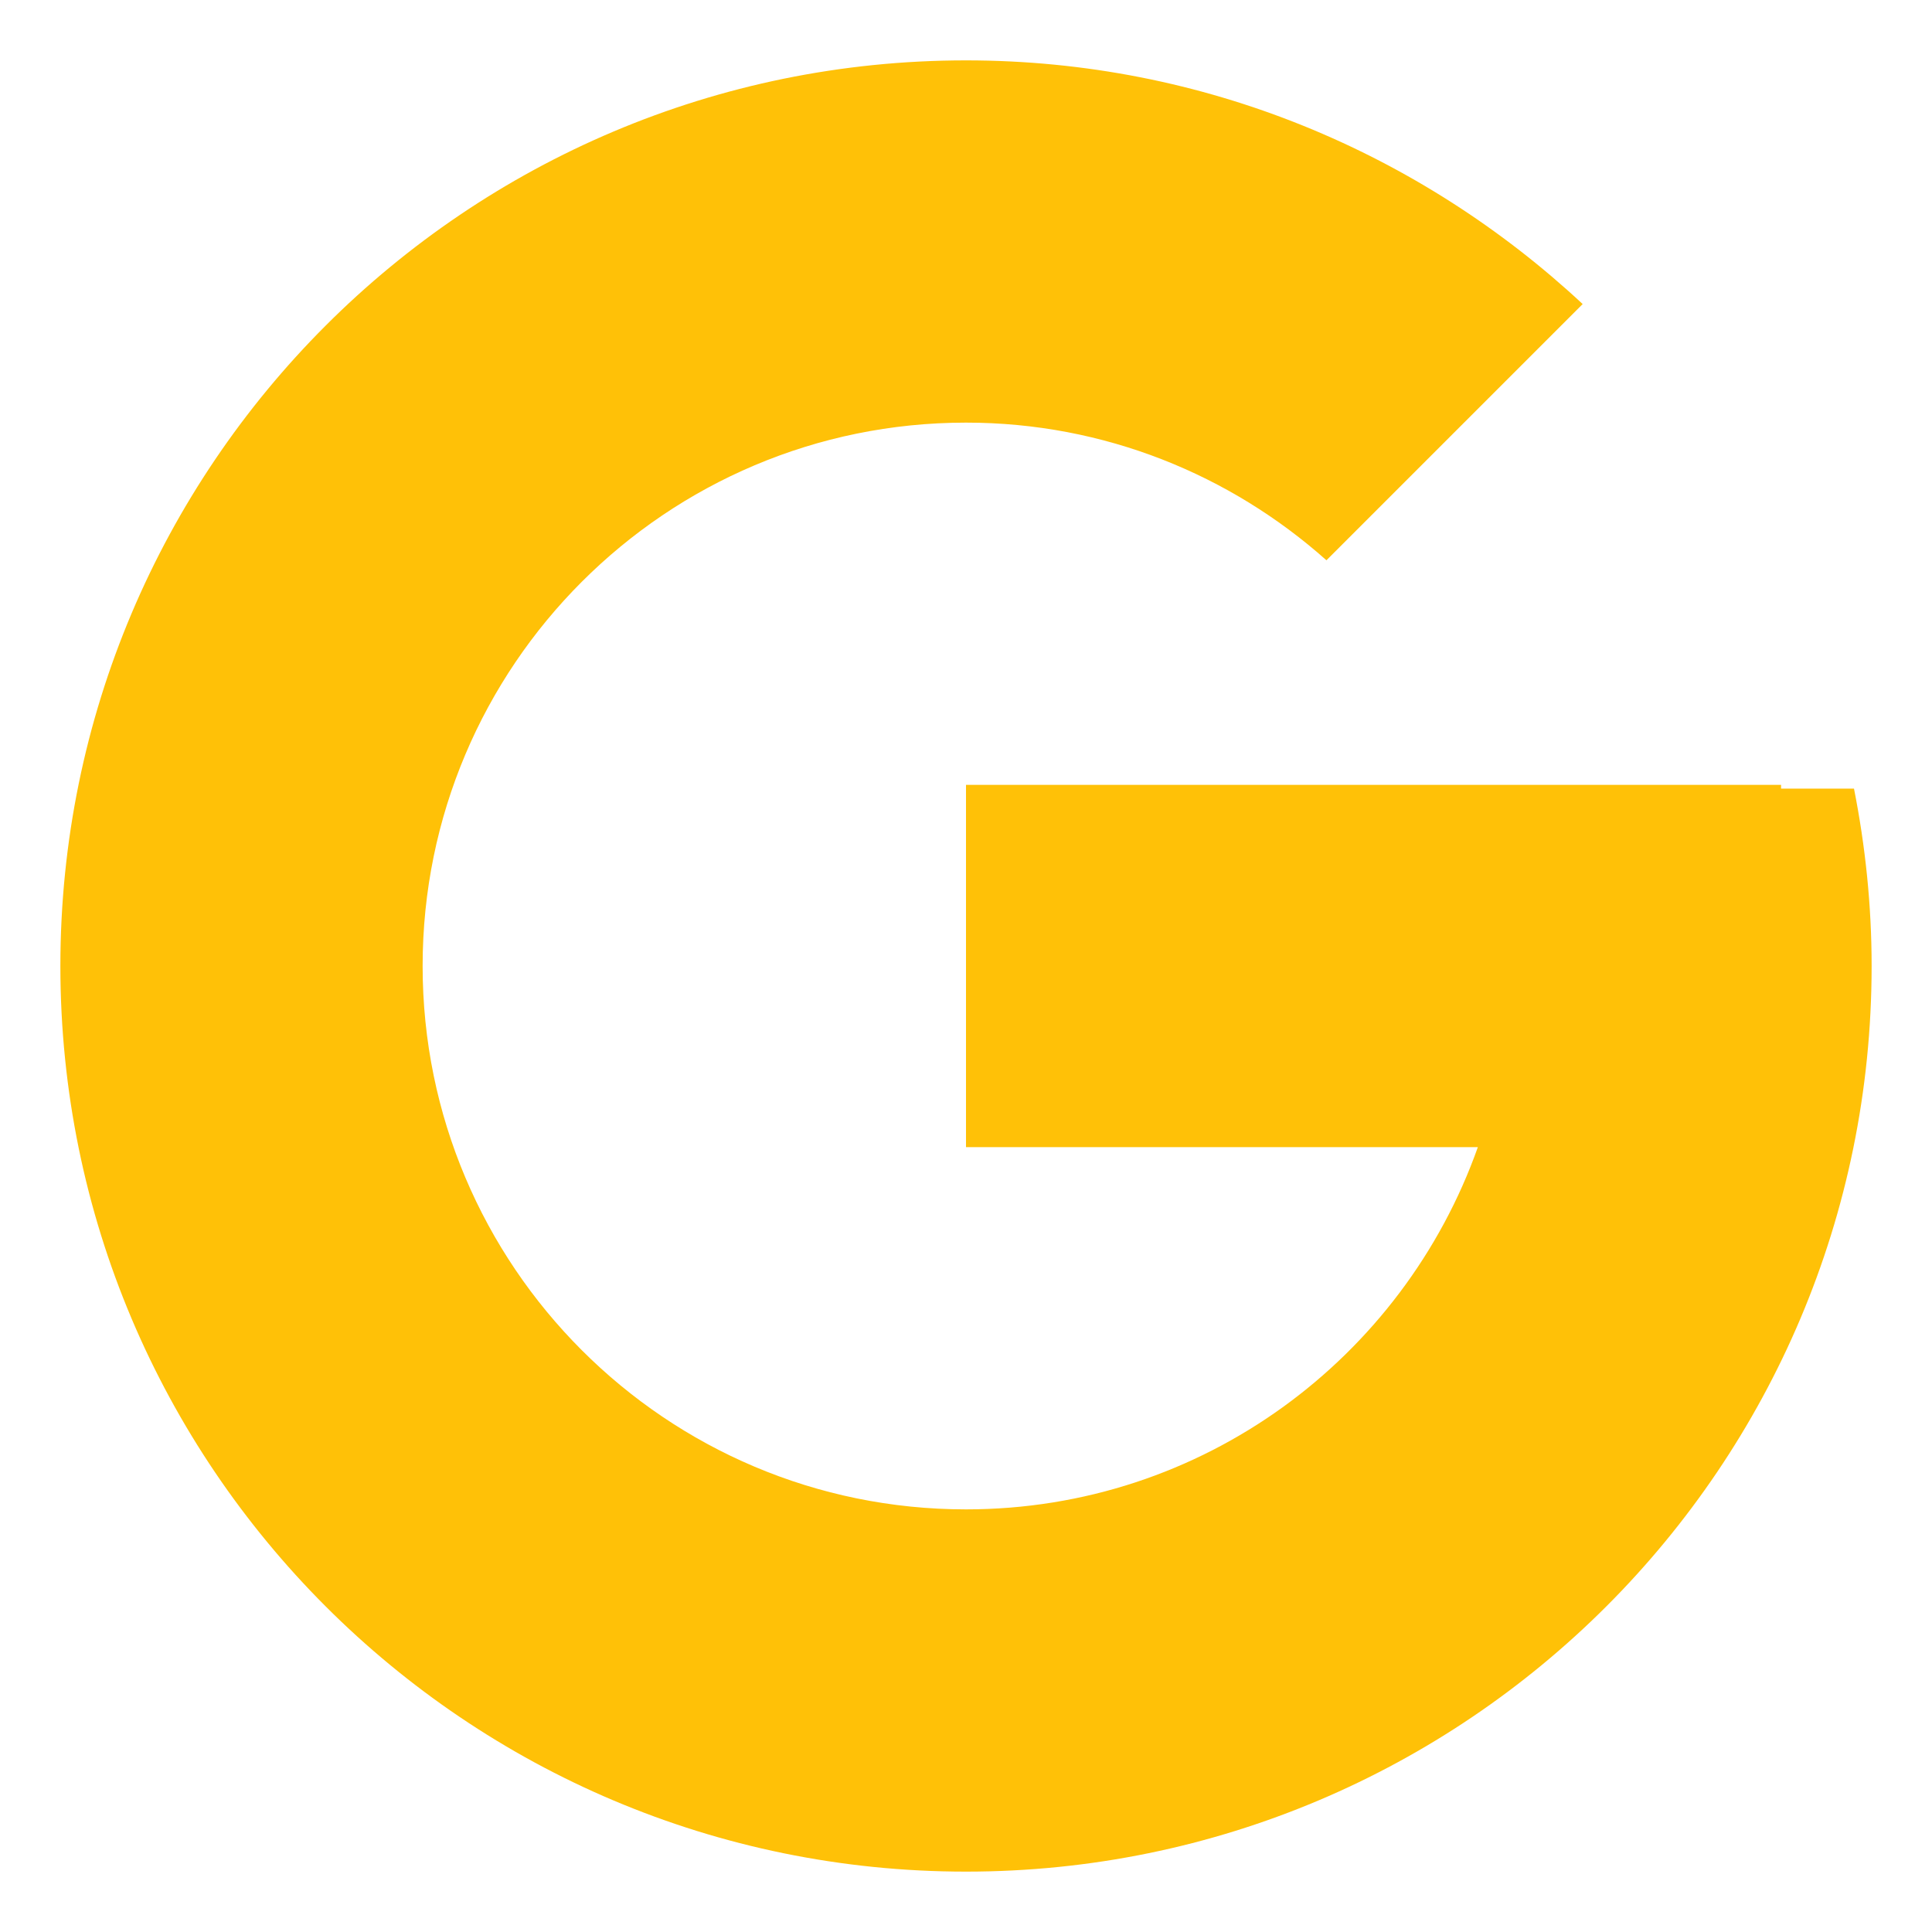 <svg width="16" height="16" viewBox="0 0 16 16" fill="none" xmlns="http://www.w3.org/2000/svg">
<path d="M15.354 6.531H14.75V6.5H8V9.5H12.239C11.62 11.246 9.959 12.5 8 12.5C5.515 12.5 3.5 10.485 3.5 8C3.5 5.515 5.515 3.5 8 3.5C9.147 3.5 10.191 3.933 10.985 4.64L13.107 2.518C11.767 1.27 9.976 0.5 8 0.5C3.858 0.5 0.5 3.858 0.5 8C0.5 12.142 3.858 15.5 8 15.5C12.142 15.5 15.5 12.142 15.5 8C15.5 7.497 15.448 7.006 15.354 6.531Z" fill="#FFC107"/>
</svg>
